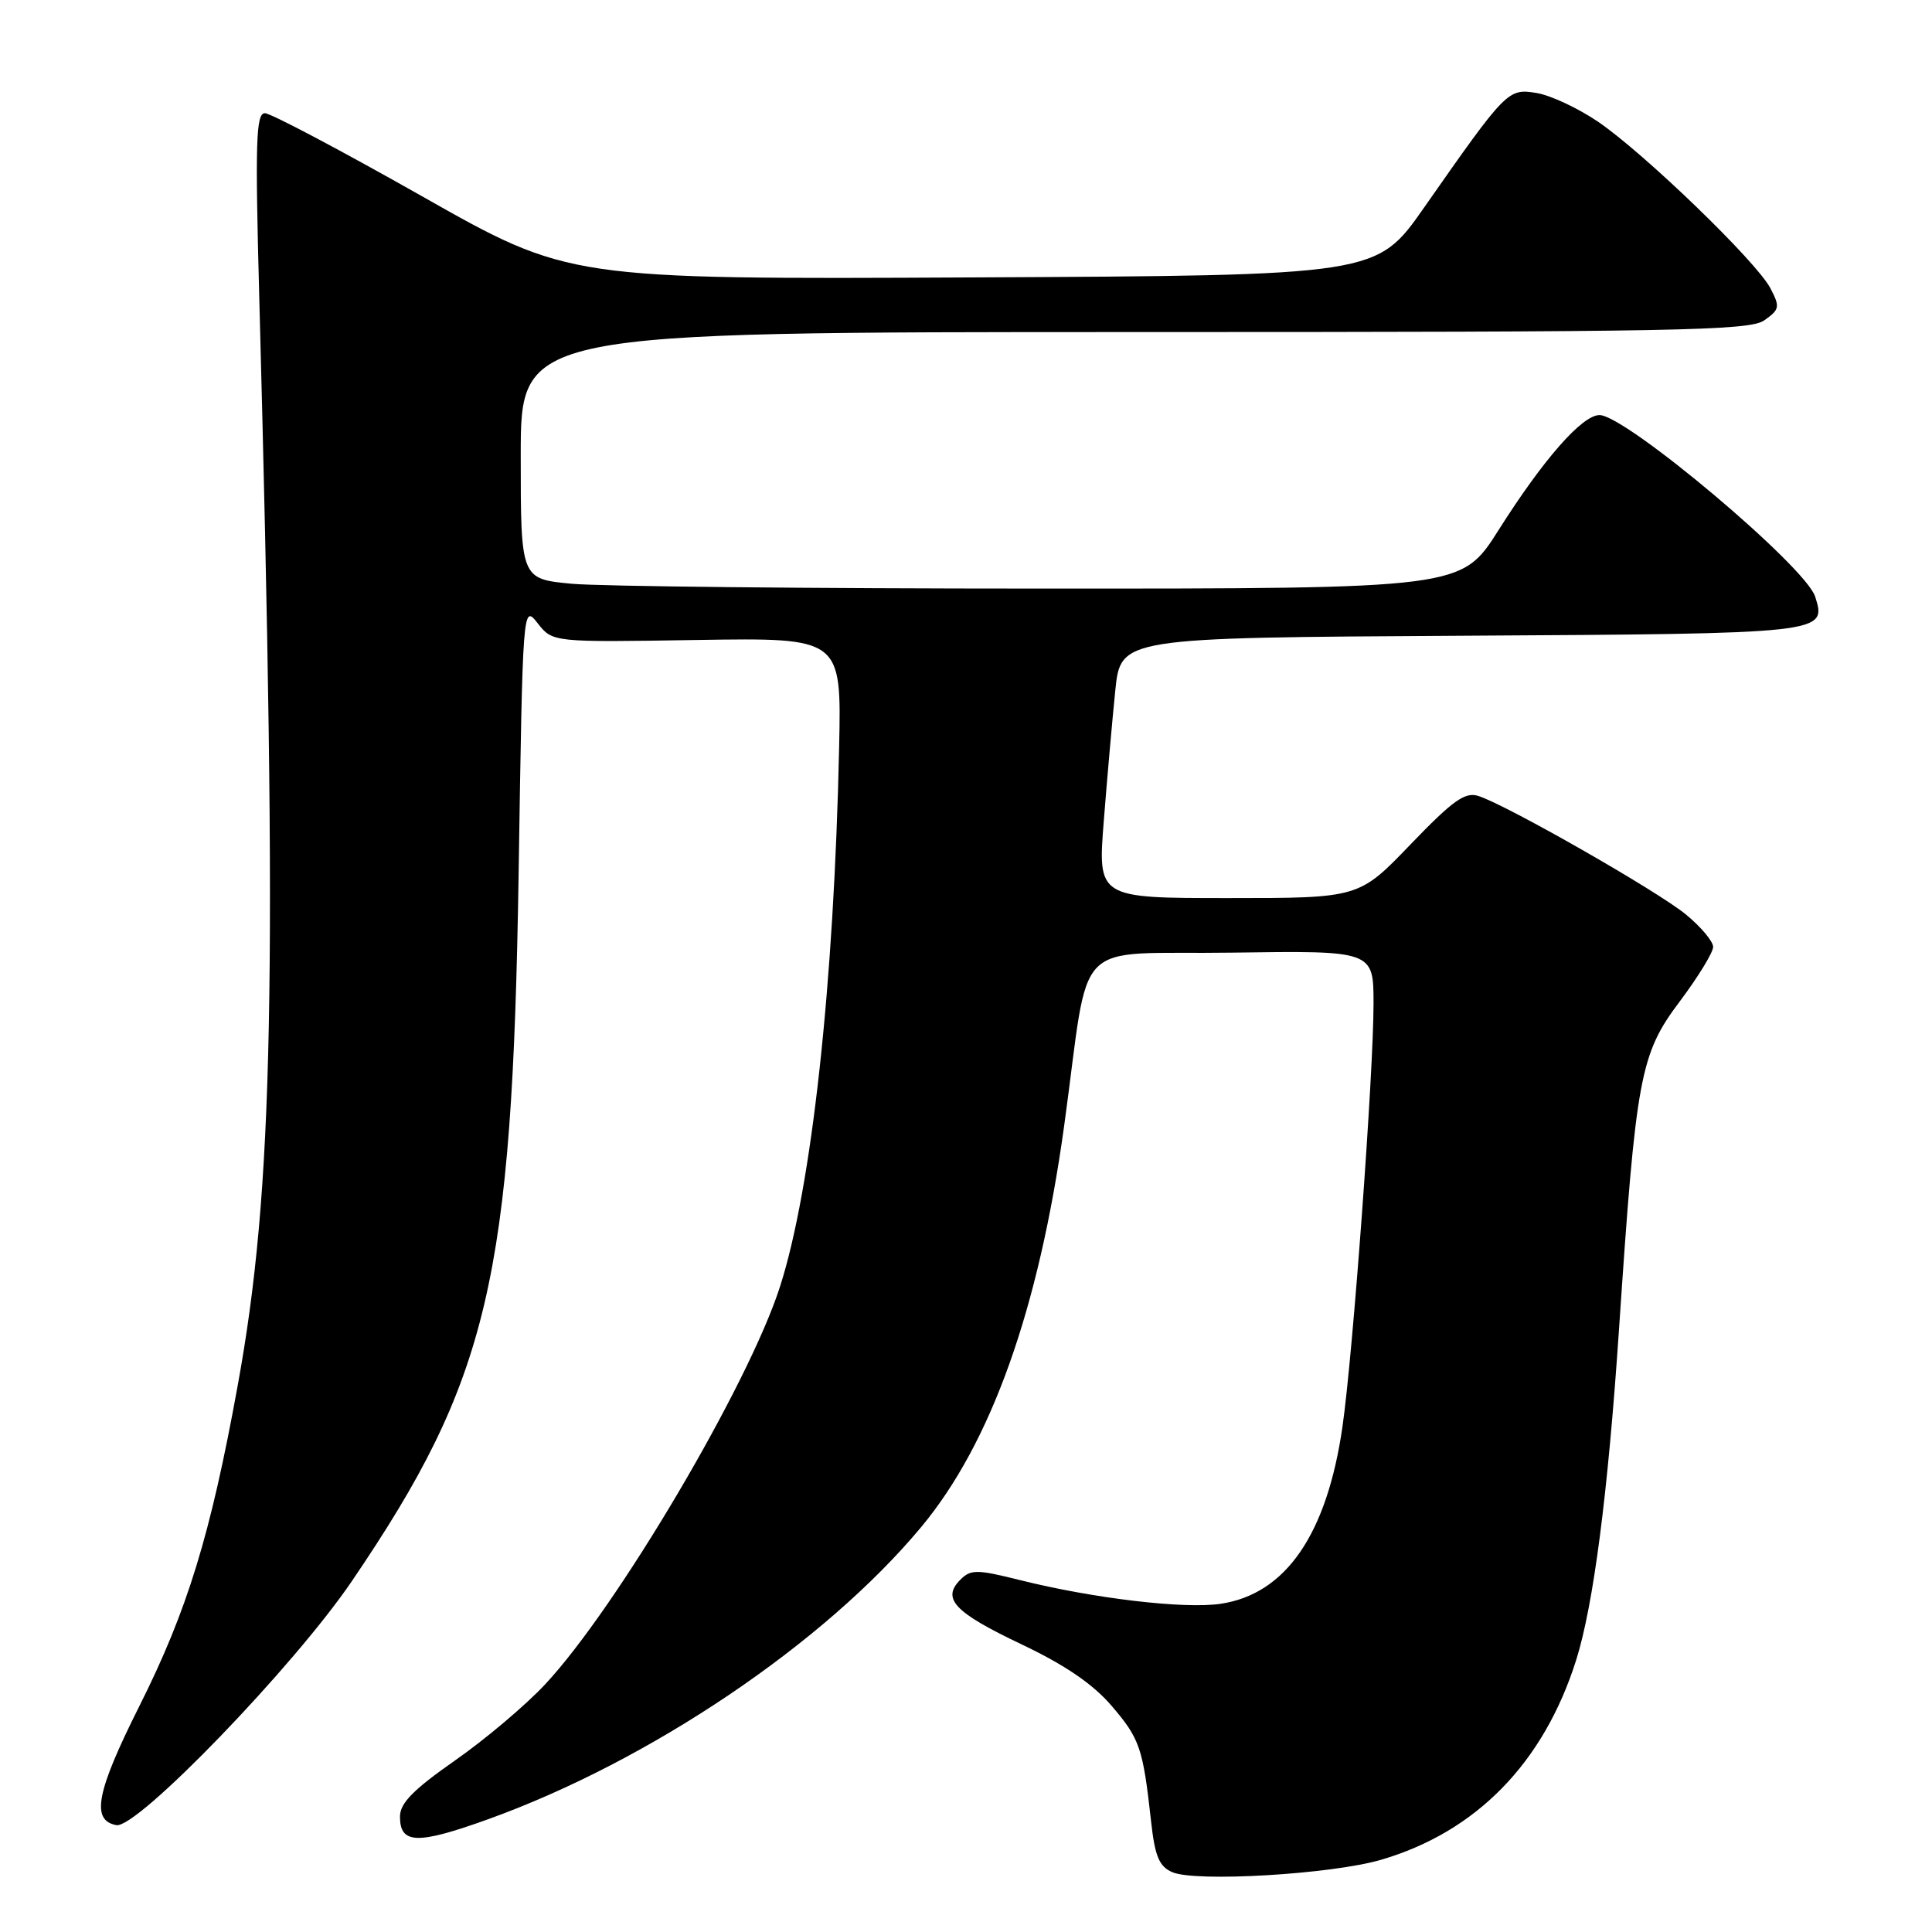 <?xml version="1.0" encoding="UTF-8" standalone="no"?>
<!DOCTYPE svg PUBLIC "-//W3C//DTD SVG 1.1//EN" "http://www.w3.org/Graphics/SVG/1.1/DTD/svg11.dtd" >
<svg xmlns="http://www.w3.org/2000/svg" xmlns:xlink="http://www.w3.org/1999/xlink" version="1.1" viewBox="0 0 256 256">
 <g >
 <path fill="currentColor"
d=" M 183.00 246.43 C 195.60 242.74 204.53 233.61 208.84 220.00 C 211.14 212.72 213.06 197.95 214.53 176.10 C 216.79 142.51 217.31 139.69 222.61 132.65 C 225.02 129.43 227.00 126.20 227.00 125.47 C 227.00 124.74 225.38 122.81 223.40 121.18 C 219.64 118.08 199.64 106.66 195.89 105.47 C 194.12 104.90 192.51 106.06 186.90 111.89 C 180.07 119.00 180.07 119.00 162.76 119.00 C 145.45 119.00 145.45 119.00 146.26 108.75 C 146.70 103.11 147.39 95.35 147.78 91.50 C 148.50 84.50 148.50 84.50 193.64 84.24 C 241.95 83.96 242.07 83.95 240.52 79.06 C 239.25 75.05 215.42 55.00 211.94 55.00 C 209.64 55.00 204.50 60.86 198.56 70.25 C 193.65 78.00 193.65 78.00 138.08 77.99 C 107.51 77.99 79.46 77.70 75.75 77.35 C 69.00 76.71 69.00 76.71 69.00 60.36 C 69.00 44.00 69.00 44.00 150.28 44.00 C 222.18 44.00 231.81 43.82 233.77 42.45 C 235.82 41.01 235.88 40.67 234.59 38.20 C 232.75 34.67 217.83 20.26 211.72 16.11 C 209.09 14.33 205.44 12.62 203.60 12.32 C 199.80 11.71 199.63 11.88 188.70 27.50 C 182.41 36.50 182.41 36.50 128.88 36.76 C 75.36 37.02 75.36 37.02 55.93 26.01 C 45.24 19.96 35.87 15.00 35.10 15.00 C 33.92 15.00 33.80 18.81 34.35 39.25 C 36.79 130.57 36.25 157.48 31.49 183.63 C 27.90 203.38 24.83 213.39 18.46 226.08 C 12.76 237.44 12.03 241.20 15.41 241.84 C 18.14 242.37 38.95 220.81 46.63 209.50 C 64.78 182.78 67.88 169.61 68.72 115.79 C 69.27 80.08 69.27 80.08 71.25 82.59 C 73.23 85.11 73.23 85.11 92.37 84.80 C 111.50 84.50 111.50 84.50 111.19 99.00 C 110.52 130.41 107.56 157.39 103.35 170.50 C 99.16 183.54 81.76 213.00 72.21 223.21 C 69.62 225.98 64.24 230.52 60.25 233.30 C 54.75 237.15 53.00 238.93 53.00 240.71 C 53.00 244.38 55.29 244.44 64.73 241.04 C 86.13 233.32 109.24 217.73 122.04 202.37 C 131.33 191.23 137.66 173.46 141.01 149.15 C 144.54 123.55 141.64 126.54 163.25 126.23 C 182.00 125.96 182.00 125.96 182.00 133.01 C 182.00 142.24 179.27 179.42 177.89 189.00 C 175.84 203.28 170.39 211.22 161.75 212.51 C 156.95 213.23 144.91 211.81 135.15 209.37 C 129.44 207.94 128.63 207.94 127.26 209.31 C 124.74 211.83 126.44 213.64 135.29 217.85 C 141.11 220.61 144.82 223.14 147.30 226.04 C 151.03 230.39 151.45 231.62 152.52 241.31 C 153.03 245.97 153.59 247.31 155.33 248.07 C 158.41 249.42 176.47 248.35 183.00 246.43 Z "/>
</g>
</svg>